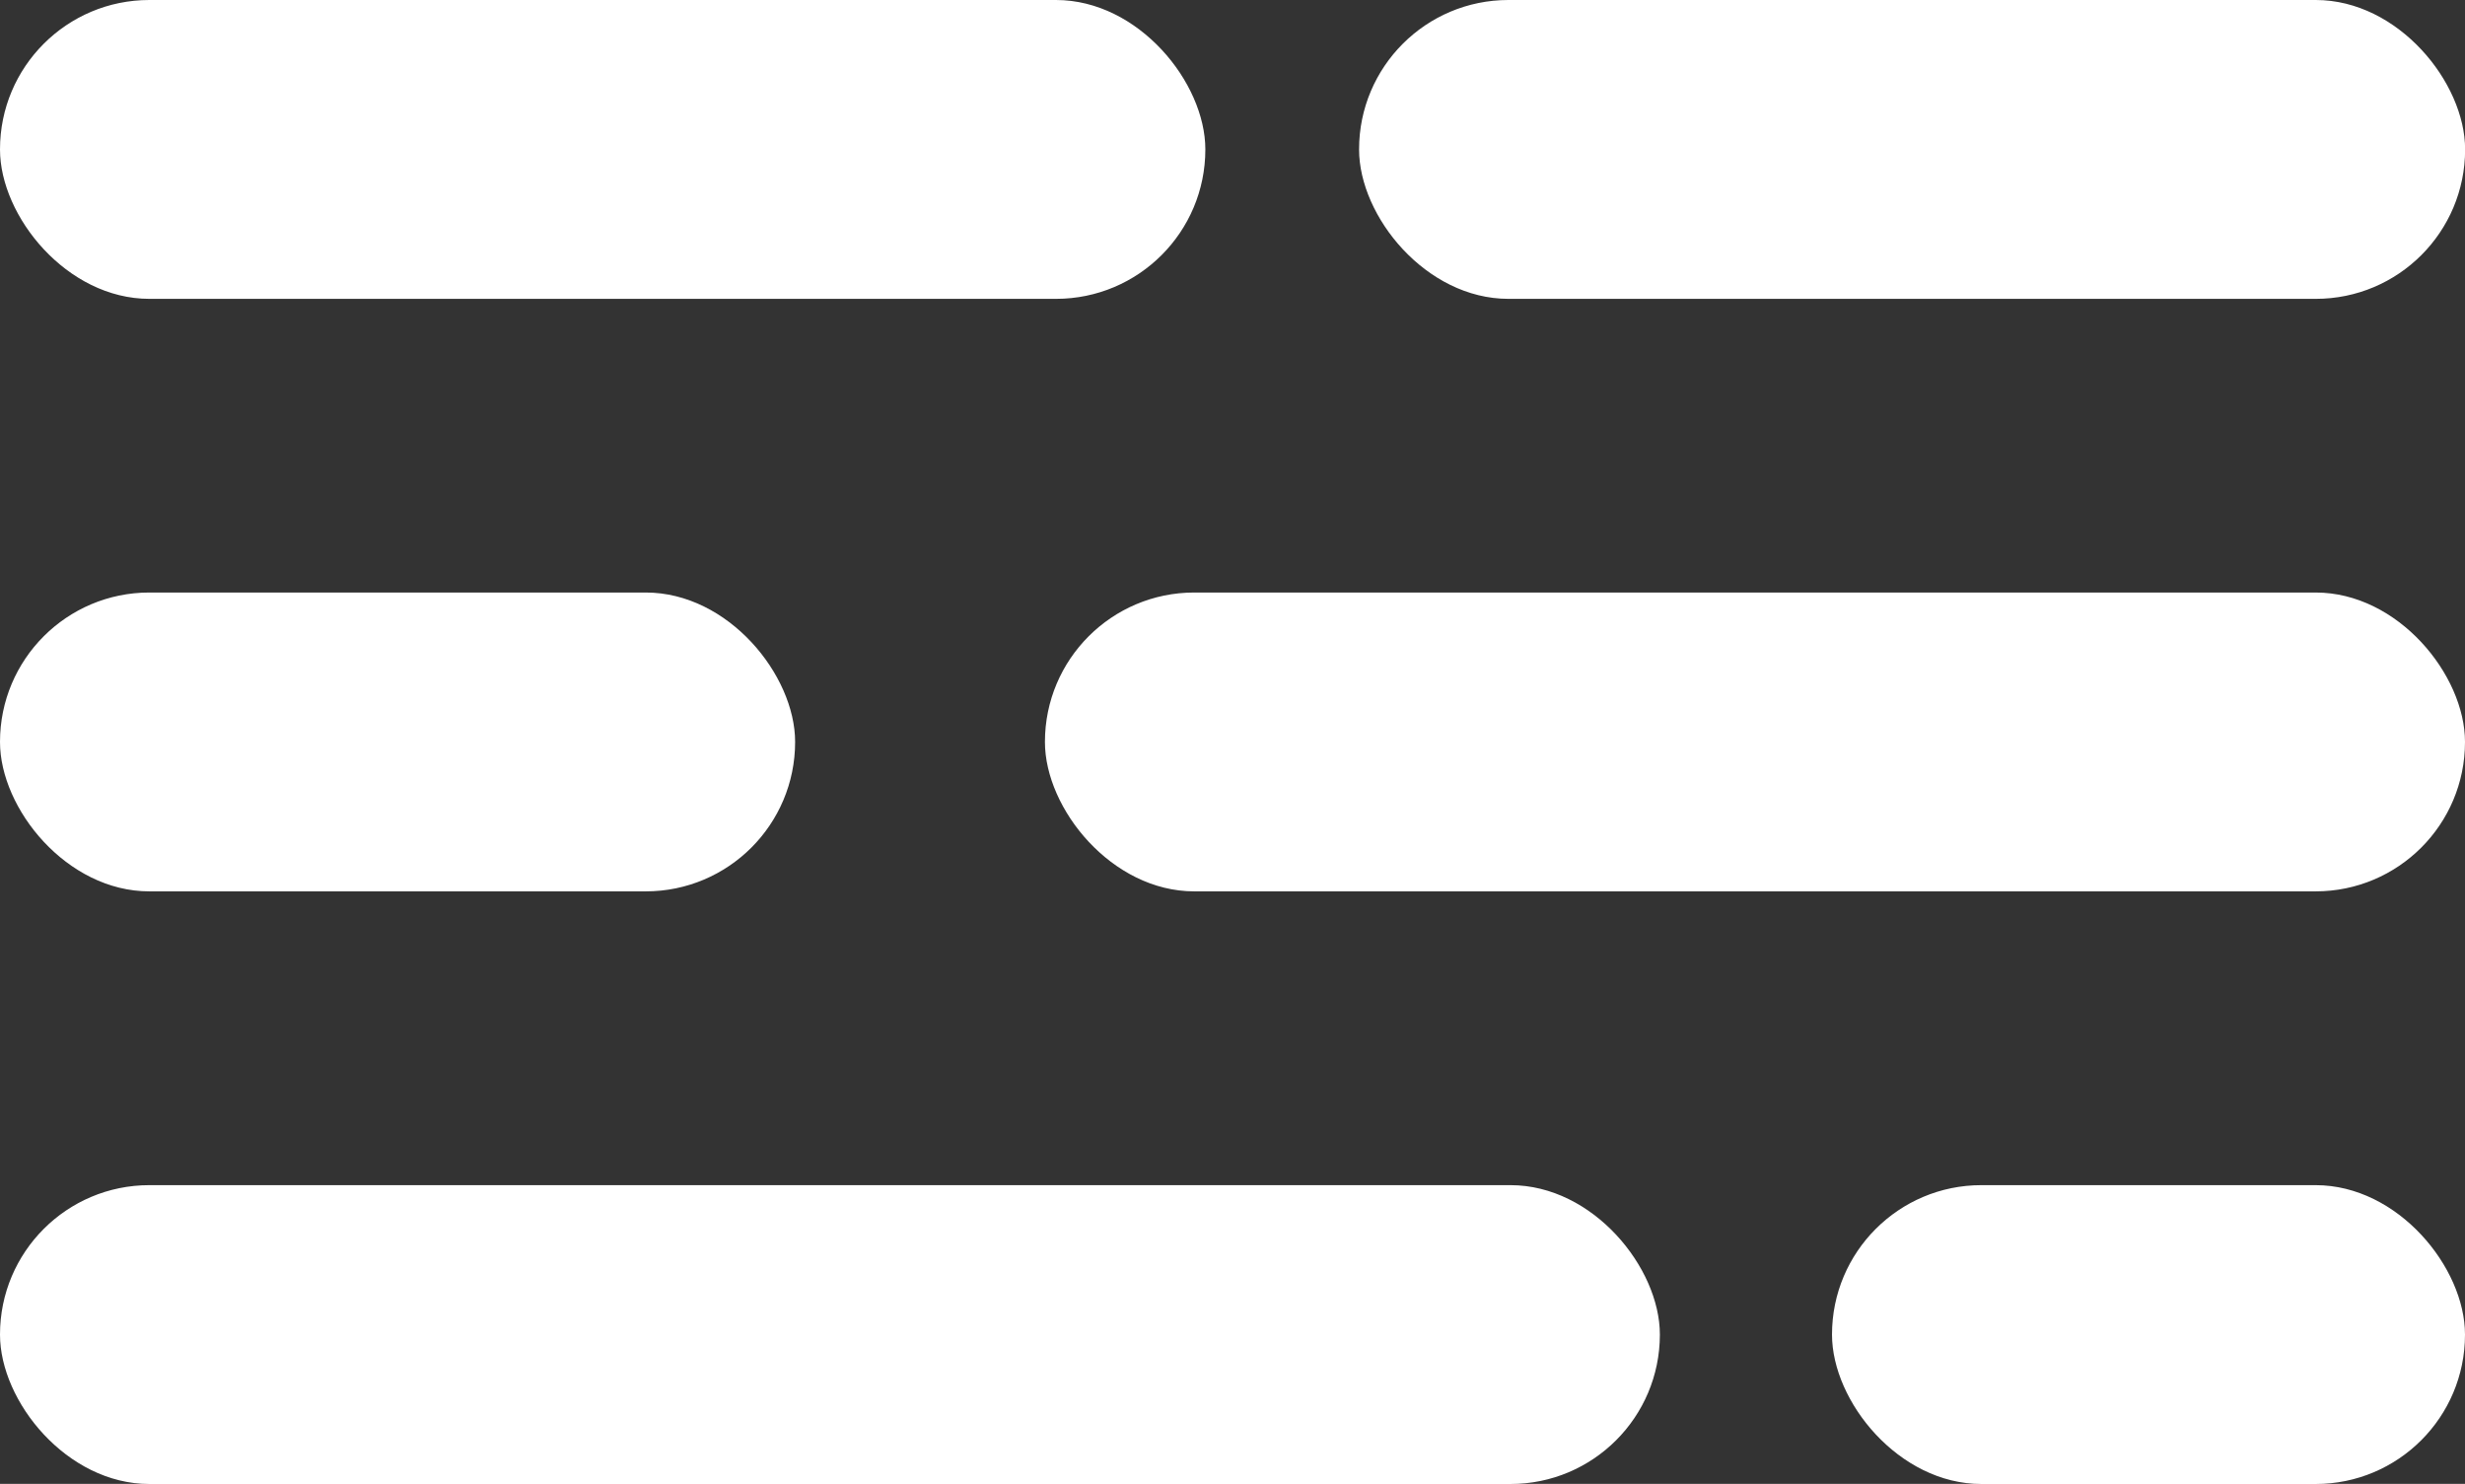 <svg xmlns="http://www.w3.org/2000/svg" viewBox="0 0 214.22 128.95"><rect x="0" y="0" width="214.22" height="128.95" fill="#333333" stroke="none"/><defs><style>.cls-1{fill:#fff;}</style></defs><g id="Vrstva_2" data-name="Vrstva 2"><g id="Vrstva_1-2" data-name="Vrstva 1"><rect class="cls-1" width="104.75" height="25.97" rx="12.98"/><rect class="cls-1" y="51.49" width="69.1" height="25.97" rx="12.98"/><rect class="cls-1" y="102.99" width="144.25" height="25.97" rx="12.98"/><rect class="cls-1" x="118.11" width="96.12" height="25.97" rx="12.98"/><rect class="cls-1" x="90.81" y="51.49" width="123.41" height="25.97" rx="12.98"/><rect class="cls-1" x="159.21" y="102.99" width="55.01" height="25.97" rx="12.98"/></g></g></svg>